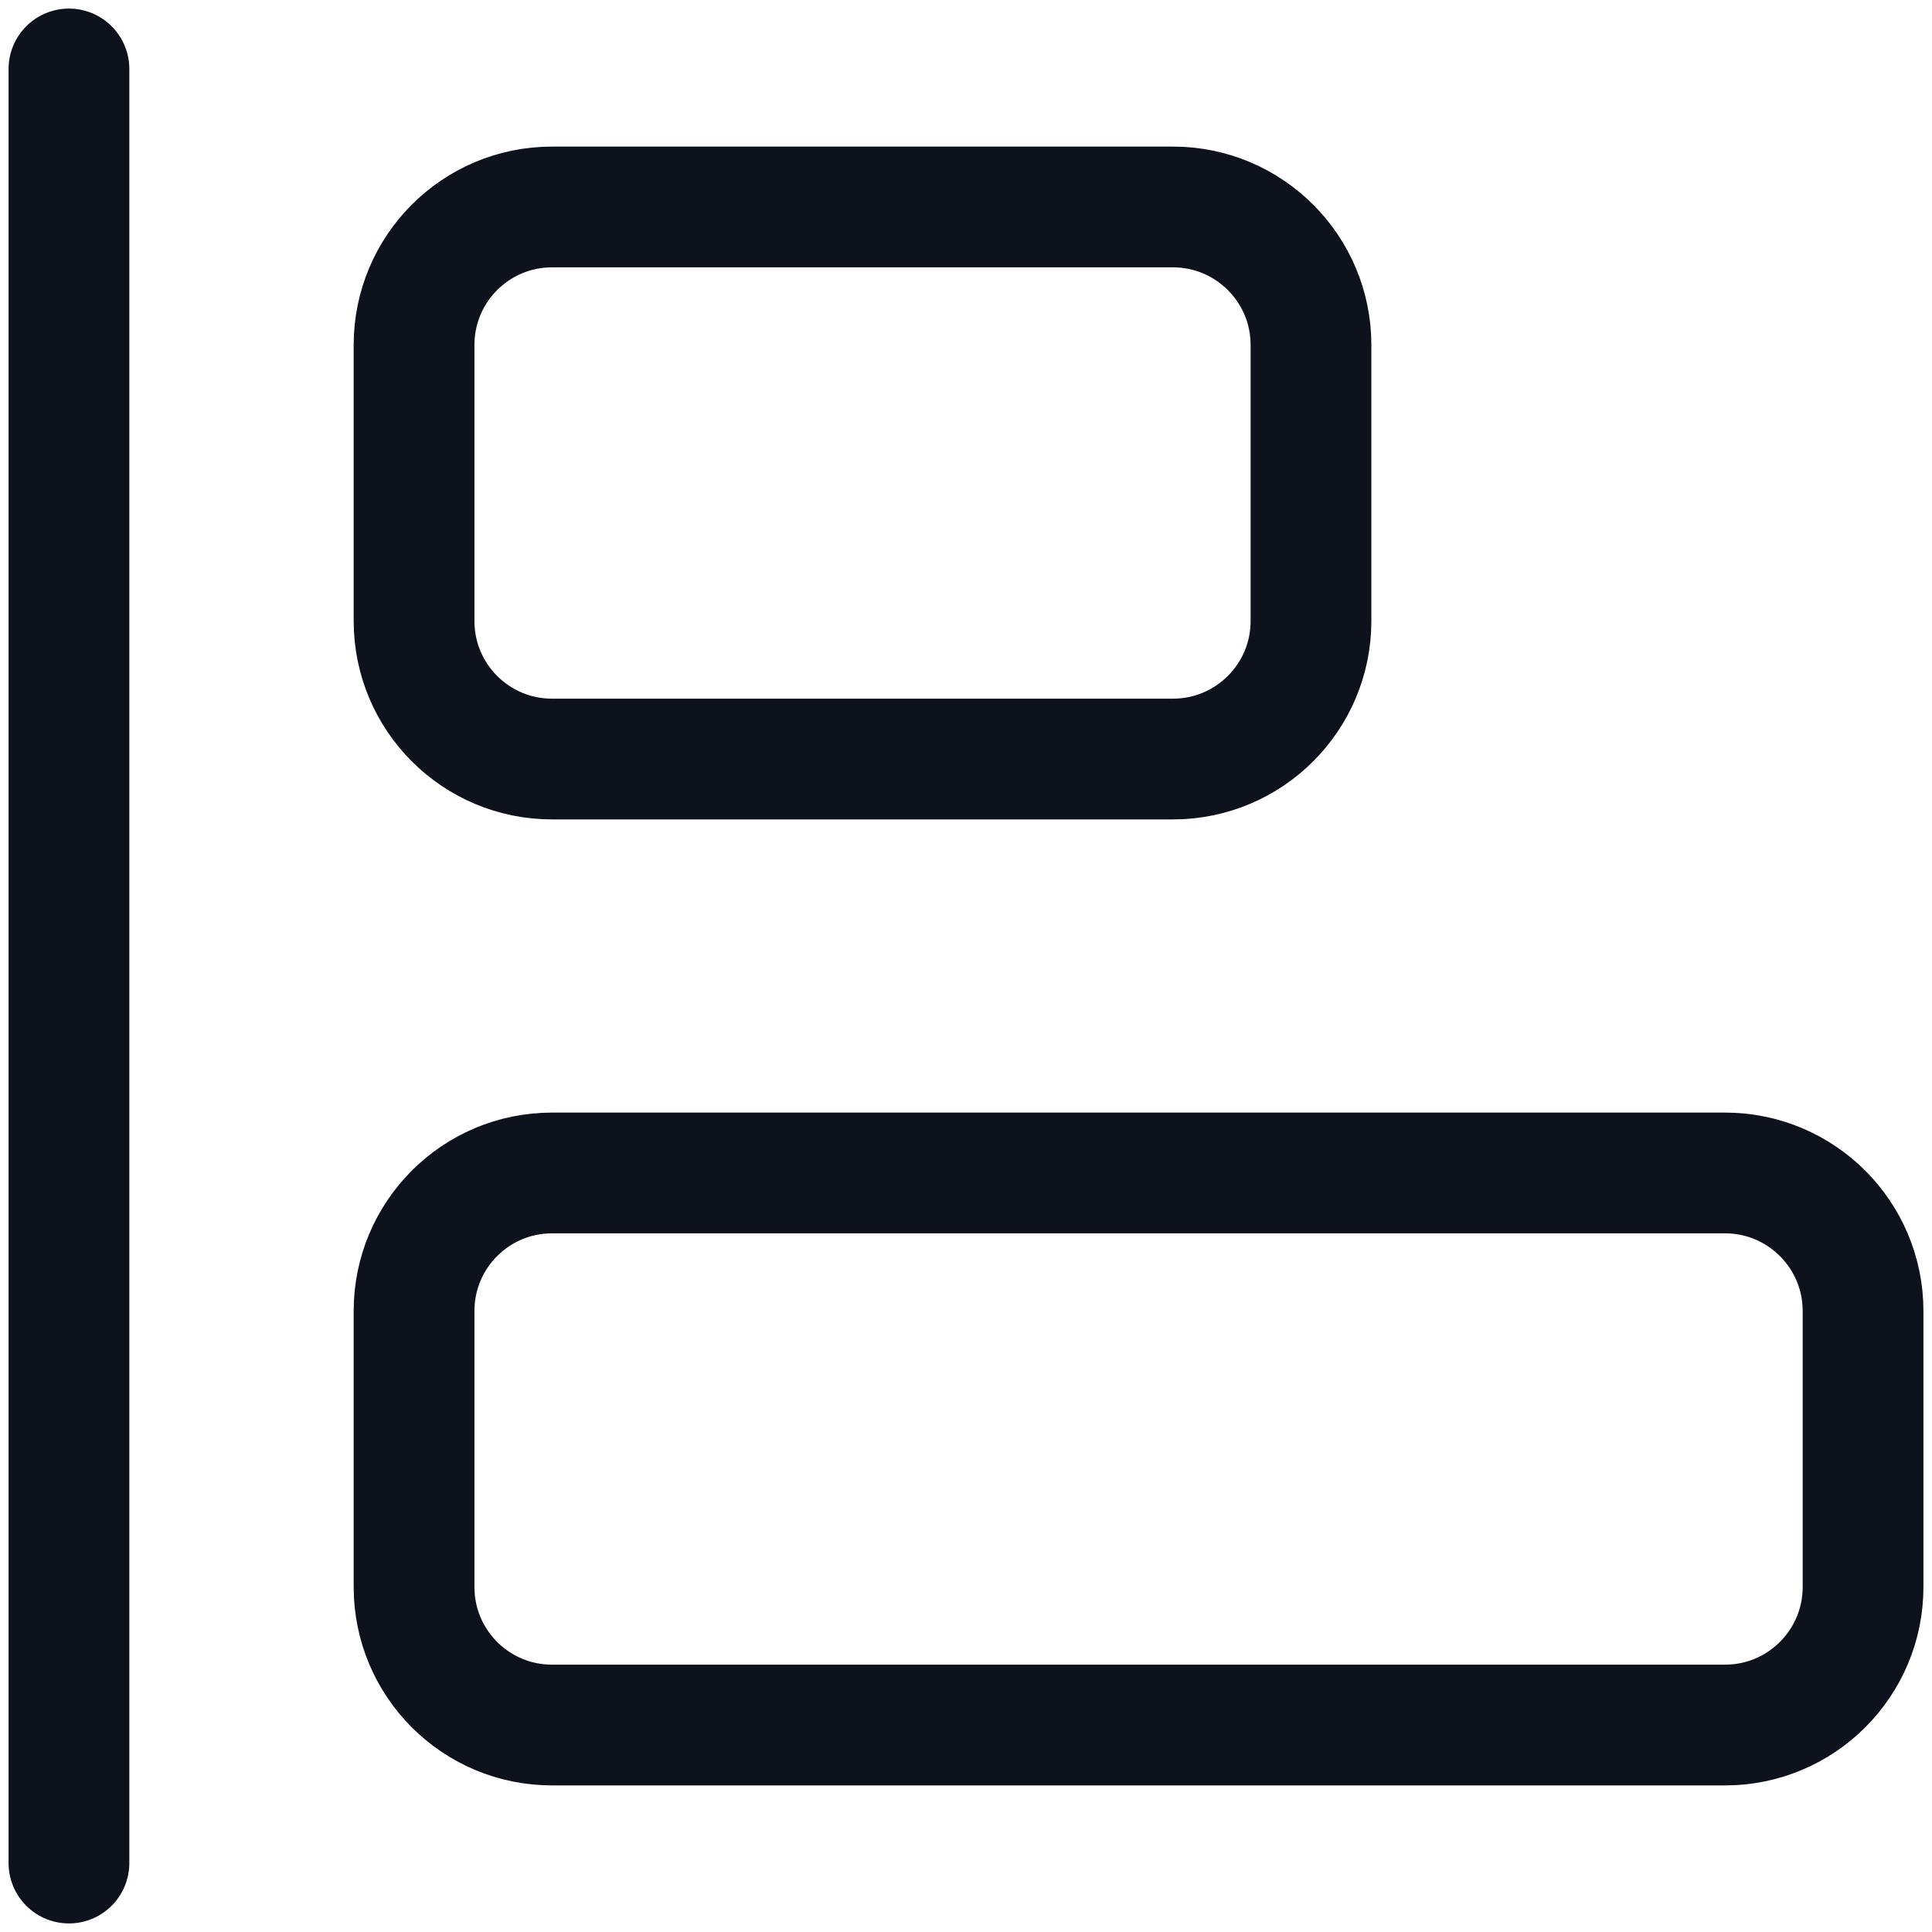<svg width="16" height="16" viewBox="0 0 16 16" fill="none" xmlns="http://www.w3.org/2000/svg">
<path d="M0.571 0.571V15.429" stroke="#0D121C" stroke-linecap="round" stroke-linejoin="round"/>
<path d="M9.714 1.714H4.571C3.94 1.714 3.429 2.226 3.429 2.857V5.143C3.429 5.774 3.94 6.286 4.571 6.286H9.714C10.345 6.286 10.857 5.774 10.857 5.143V2.857C10.857 2.226 10.345 1.714 9.714 1.714Z" stroke="#0D121C" stroke-linecap="round" stroke-linejoin="round"/>
<path d="M14.286 9.714H4.571C3.94 9.714 3.429 10.226 3.429 10.857V13.143C3.429 13.774 3.94 14.286 4.571 14.286H14.286C14.917 14.286 15.429 13.774 15.429 13.143V10.857C15.429 10.226 14.917 9.714 14.286 9.714Z" stroke="#0D121C" stroke-linecap="round" stroke-linejoin="round"/>
</svg>
